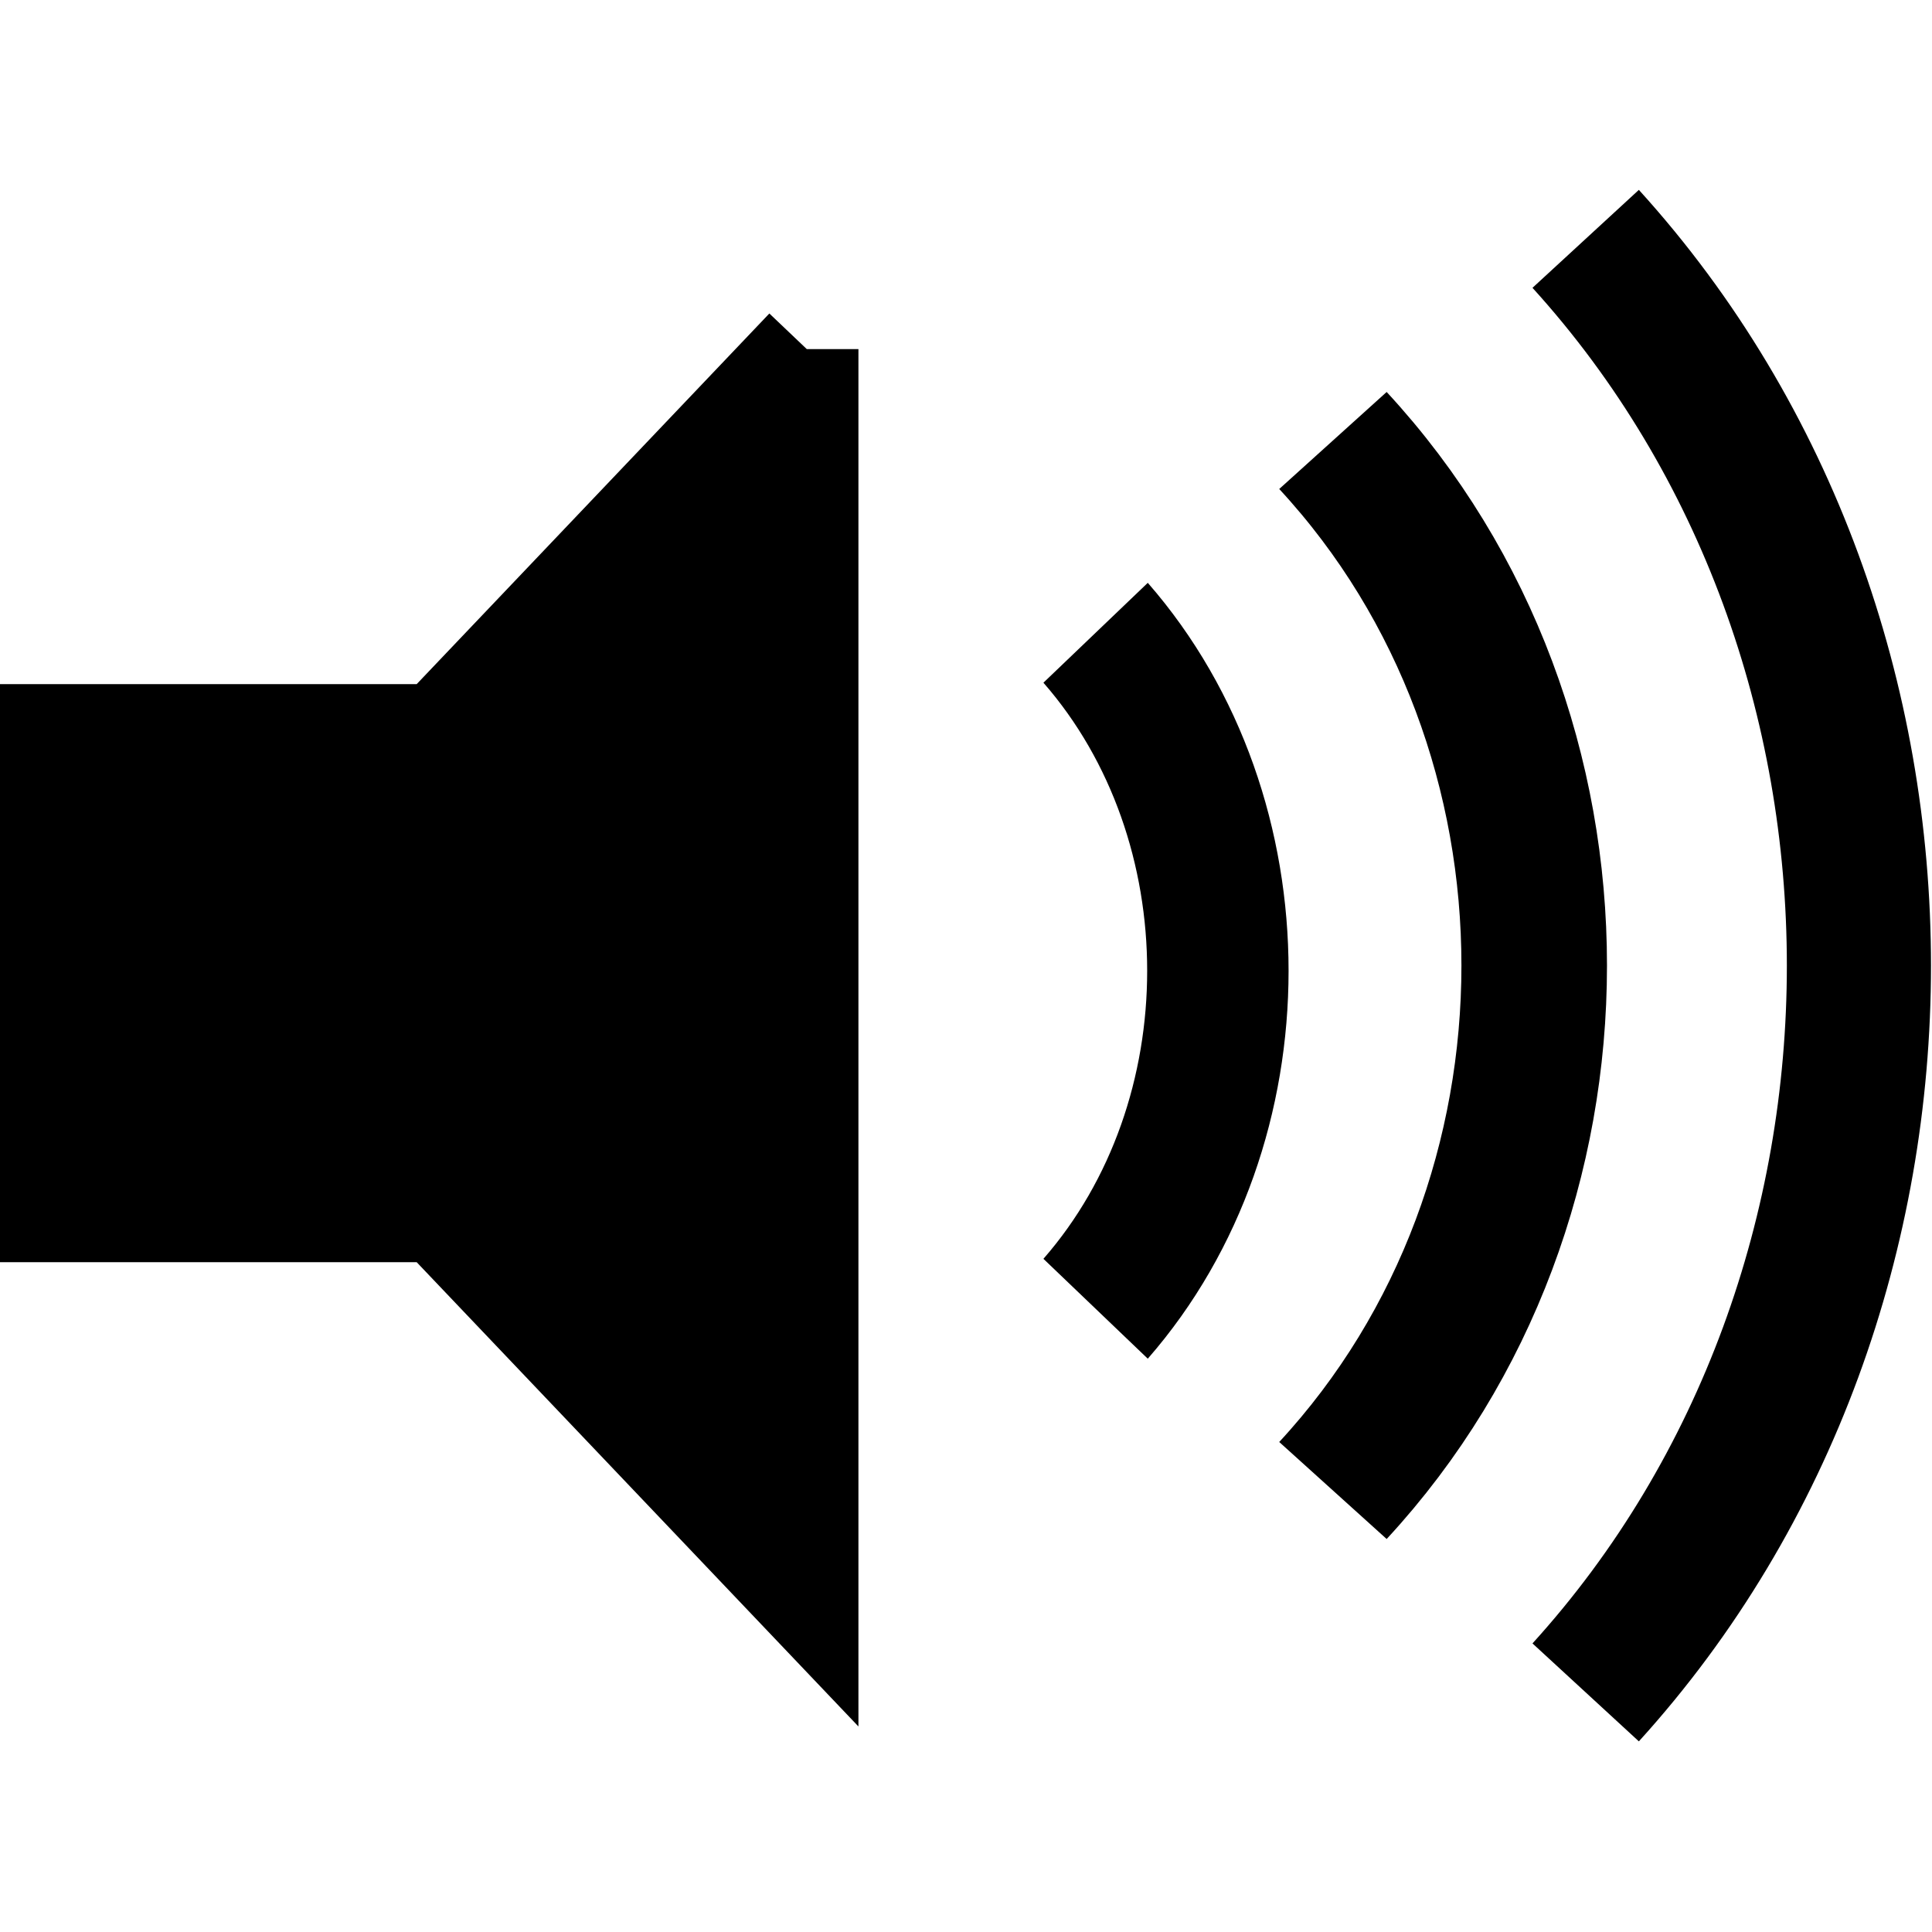 <?xml version="1.0" encoding="UTF-8" standalone="no"?>
<!-- Created with Inkscape (http://www.inkscape.org/) -->

<svg
   xmlns:dc="http://purl.org/dc/elements/1.1/"
   xmlns:cc="http://creativecommons.org/ns#"
   xmlns:rdf="http://www.w3.org/1999/02/22-rdf-syntax-ns#"
   xmlns:svg="http://www.w3.org/2000/svg"
   xmlns="http://www.w3.org/2000/svg"
   xmlns:sodipodi="http://sodipodi.sourceforge.net/DTD/sodipodi-0.dtd"
   xmlns:inkscape="http://www.inkscape.org/namespaces/inkscape"
   width="744.094"
   height="744.094"
   id="svg2"
   version="1.1"
   inkscape:version="0.48.1 r9760"
   sodipodi:docname="unmute.svg">
  <defs
     id="defs4" />
  <sodipodi:namedview
     id="base"
     pagecolor="#ffffff"
     bordercolor="#666666"
     borderopacity="1.0"
     inkscape:pageopacity="0.0"
     inkscape:pageshadow="2"
     inkscape:zoom="0.7"
     inkscape:cx="524.56227"
     inkscape:cy="330.36208"
     inkscape:document-units="px"
     inkscape:current-layer="layer2"
     showgrid="false"
     inkscape:snap-grids="true"
     inkscape:snap-bbox="true"
     inkscape:snap-bbox-edge-midpoints="false"
     inkscape:snap-page="true"
     inkscape:snap-nodes="true"
     inkscape:snap-global="true"
     inkscape:bbox-nodes="false"
     inkscape:bbox-paths="true"
     inkscape:object-paths="true"
     inkscape:snap-bbox-midpoints="true"
     inkscape:window-width="1680"
     inkscape:window-height="974"
     inkscape:window-x="0"
     inkscape:window-y="24"
     inkscape:window-maximized="1"
     units="cm">
    <inkscape:grid
       type="xygrid"
       id="grid3851"
       empspacing="5"
       visible="true"
       enabled="true"
       snapvisiblegridlinesonly="true" />
  </sodipodi:namedview>
  <g
     inkscape:label="Ebene 1"
     inkscape:groupmode="layer"
     id="layer1"
     transform="translate(0,-308.266)" />
  <g
     inkscape:groupmode="layer"
     id="layer2"
     inkscape:label="Ebene"
     transform="translate(0,-308.266)">
    <g
       id="g4078"
       transform="matrix(2.246,0,0,2.246,-861.102,270.256)">
      <path
         sodipodi:open="true"
         transform="matrix(2.103,0,0,2.118,-777.452,-381.497)"
         sodipodi:end="7.0685835"
         sodipodi:start="5.4977871"
         d="m 681.291,207.449 c 29.708,32.497 29.708,85.186 0,117.683 0,1e-5 0,1e-5 0,1e-5"
         sodipodi:ry="83.214287"
         sodipodi:rx="76.071426"
         sodipodi:cy="266.29074"
         sodipodi:cx="627.5"
         id="path3007"
         style="fill:none;stroke:#000000;stroke-width:11.753;stroke-miterlimit:4;stroke-opacity:1;stroke-dasharray:none"
         sodipodi:type="arc" />
      <path
         sodipodi:open="true"
         transform="matrix(1.549,0,0,1.53,-443.355,-224.939)"
         sodipodi:end="7.0685835"
         sodipodi:start="5.4977871"
         d="m 681.291,207.449 c 29.708,32.497 29.708,85.186 0,117.683 0,1e-5 0,1e-5 0,1e-5"
         sodipodi:ry="83.214287"
         sodipodi:rx="76.071426"
         sodipodi:cy="266.29074"
         sodipodi:cx="627.5"
         id="path3007-6-4"
         style="fill:none;stroke:#000000;stroke-width:16.114;stroke-miterlimit:4;stroke-opacity:1;stroke-dasharray:none"
         sodipodi:type="arc" />
      <path
         sodipodi:open="true"
         transform="matrix(0.941,0,0,0.985,-69.828,-78.908)"
         sodipodi:end="7.0685835"
         sodipodi:start="5.4977871"
         d="m 681.291,207.449 c 29.708,32.497 29.708,85.186 0,117.683 0,1e-5 0,1e-5 0,1e-5"
         sodipodi:ry="83.214287"
         sodipodi:rx="76.071426"
         sodipodi:cy="266.29074"
         sodipodi:cx="627.5"
         id="path3007-6-2"
         style="fill:none;stroke:#000000;stroke-width:25.767;stroke-miterlimit:4;stroke-opacity:1;stroke-dasharray:none"
         sodipodi:type="arc" />
      <path
         id="rect2999-8"
         d="m 521.738,76.786 -50.906,53.5 -12.188,12.812 -66.438,0 0,81.406 66.438,0 12.188,12.812 50.906,53.5 0,-107.031 0,-107 z"
         style="fill:#000000;fill-opacity:1;fill-rule:evenodd;stroke:#000000;stroke-width:17.717;stroke-miterlimit:4;stroke-opacity:1;stroke-dasharray:none"
         inkscape:connector-curvature="0" />
    </g>
  </g>
</svg>

